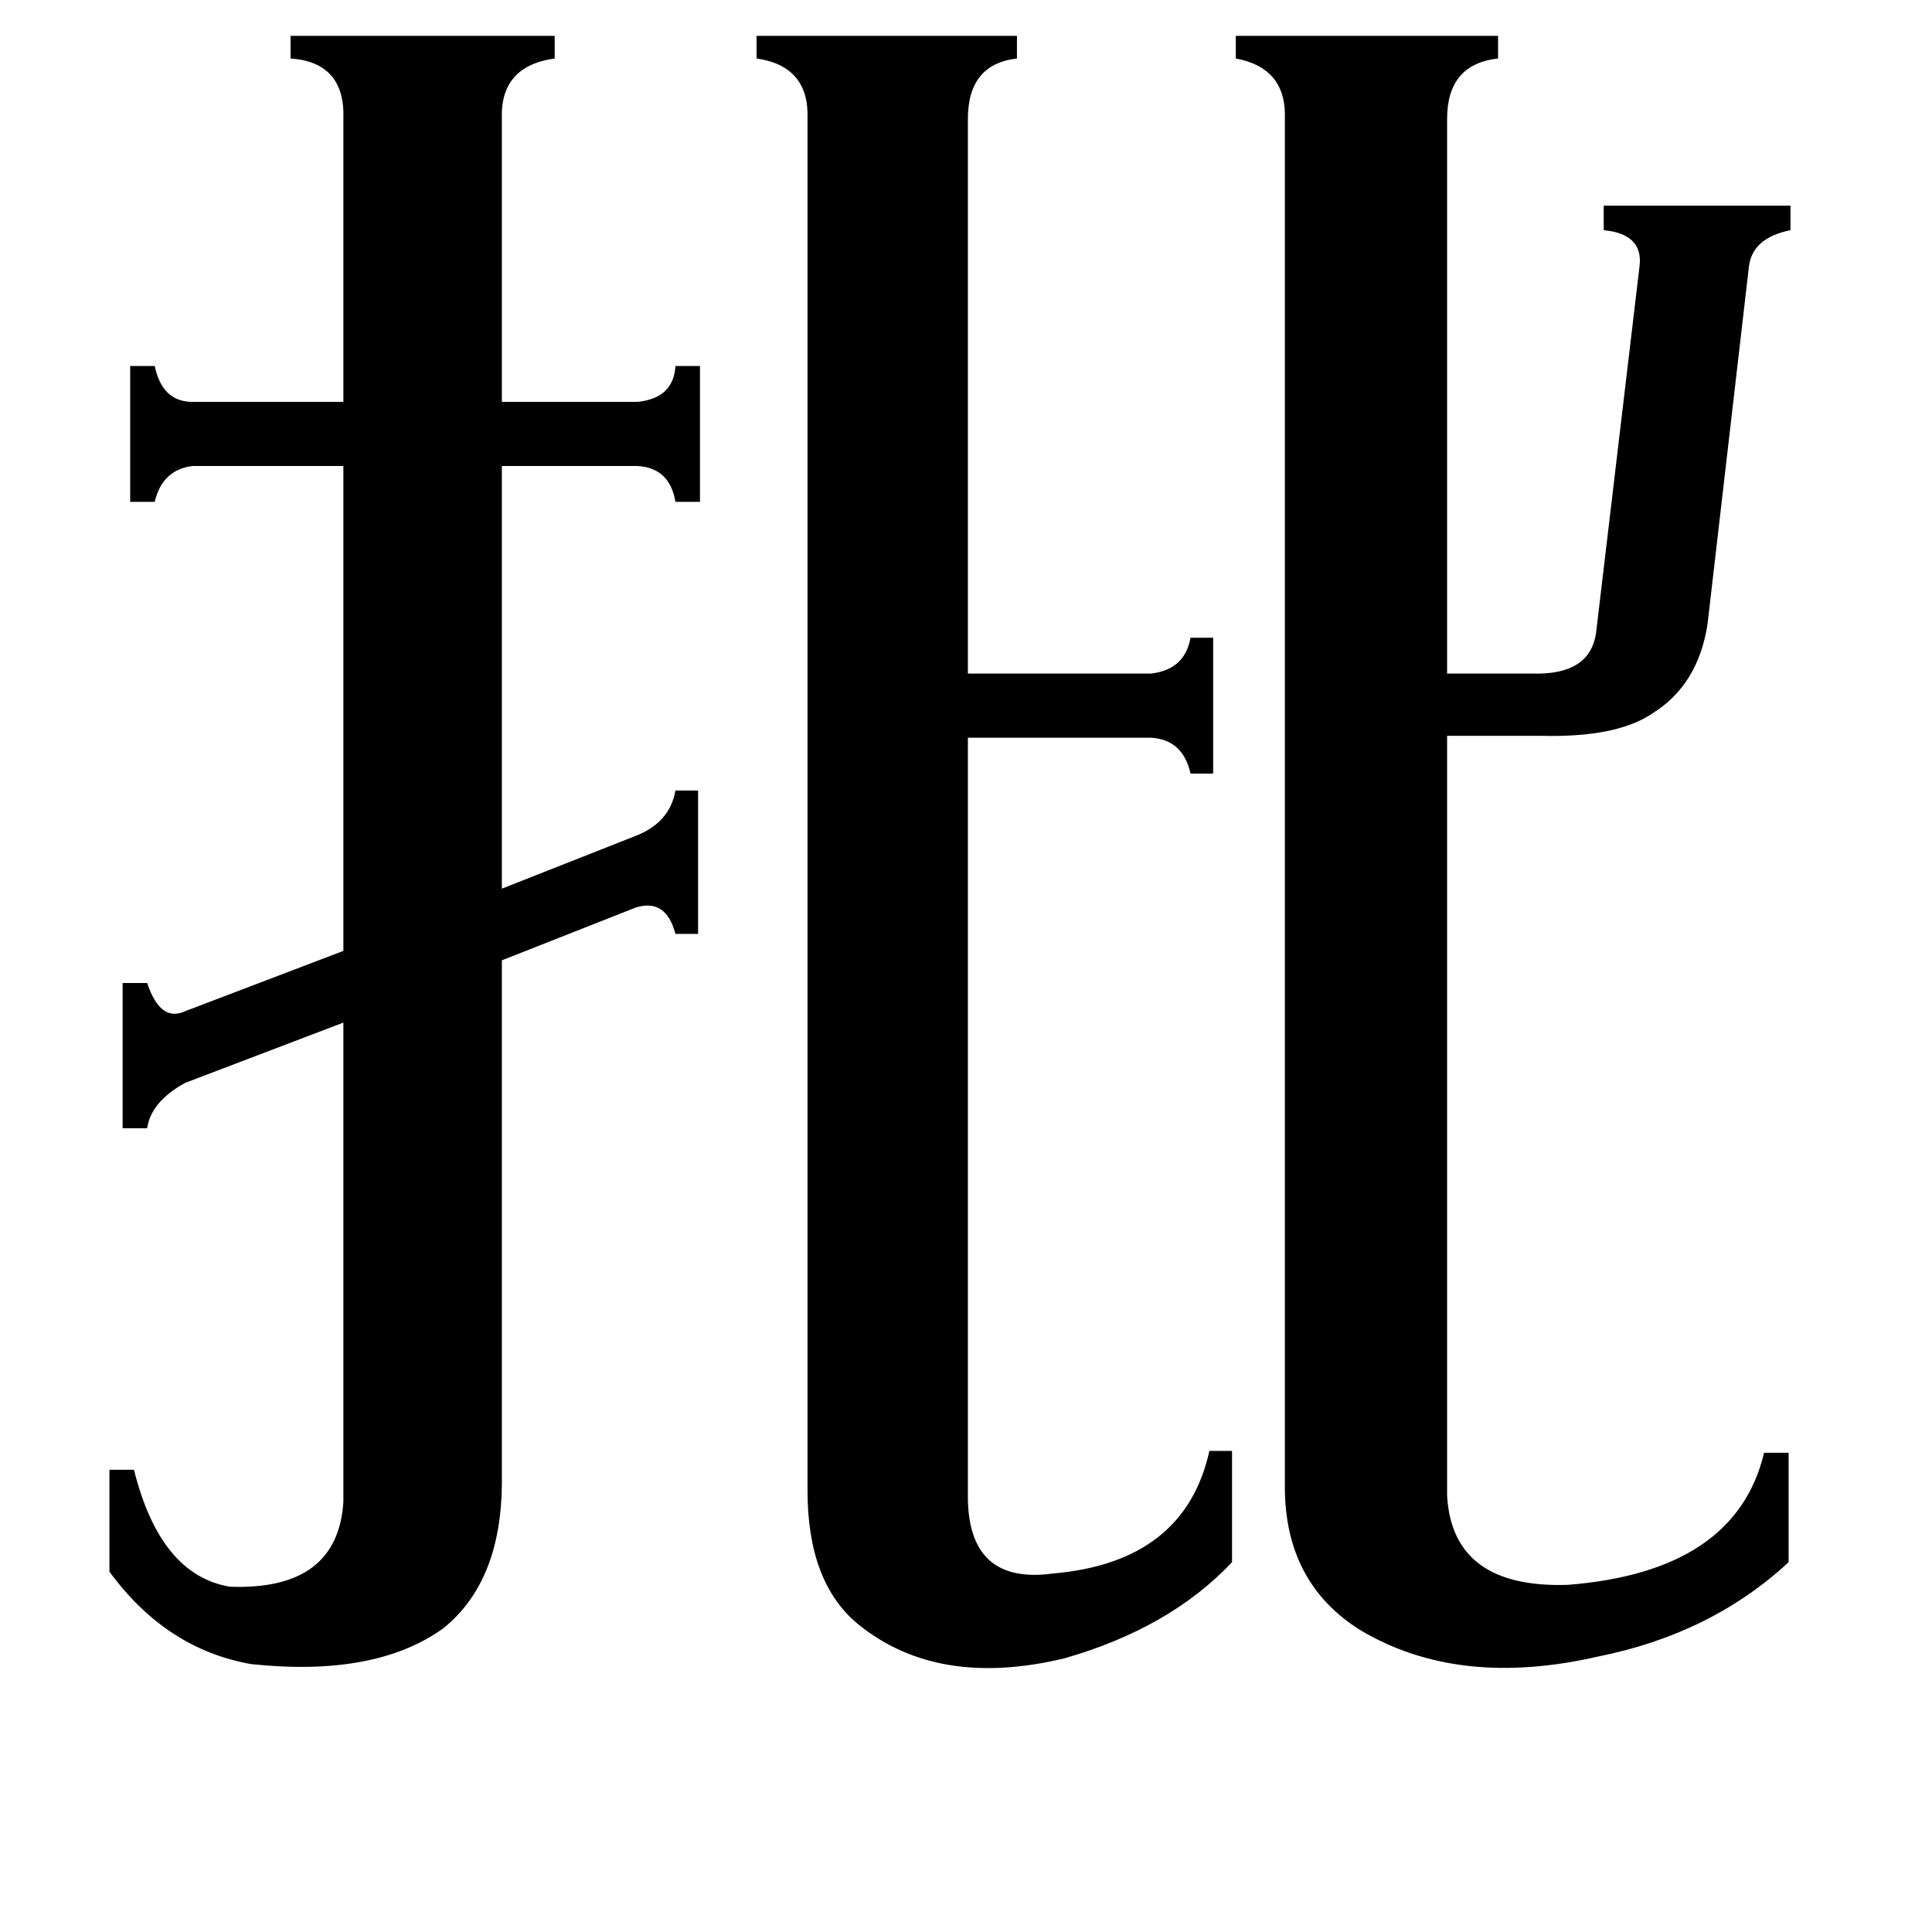 <svg xmlns="http://www.w3.org/2000/svg" viewBox="0 -800 1024 1024">
	<path fill="#000000" d="M513 -5Q514 40 558 34Q628 28 641 -31H653V28Q620 63 564 79Q497 95 455 61Q428 39 428 -10V-737Q429 -765 401 -769V-781H539V-769Q513 -766 513 -737V-443H610Q628 -445 631 -462H643V-390H631Q627 -408 610 -409H513ZM337 -357Q355 -364 358 -381H370V-305H358Q353 -324 337 -319L266 -291V-15Q266 38 235 63Q199 89 133 82Q88 74 58 33V-21H71Q85 35 122 41Q179 43 182 -4V-258L98 -226Q80 -216 78 -202H65V-279H78Q85 -258 98 -264L182 -296V-553H102Q86 -551 82 -534H69V-606H82Q86 -587 102 -587H182V-737Q183 -767 154 -769V-781H294V-769Q265 -765 266 -737V-587H338Q357 -589 358 -606H371V-534H358Q355 -552 338 -553H266V-329ZM767 -7Q770 42 831 40Q920 33 935 -30H948V28Q907 66 847 78Q773 95 721 64Q681 39 681 -12V-737Q682 -764 655 -769V-781H794V-769Q767 -766 767 -737V-443H812Q843 -442 846 -465L869 -659Q871 -676 850 -678V-691H949V-678Q929 -674 927 -659L905 -469Q900 -437 876 -422Q857 -409 817 -410H767Z"/>
</svg>
